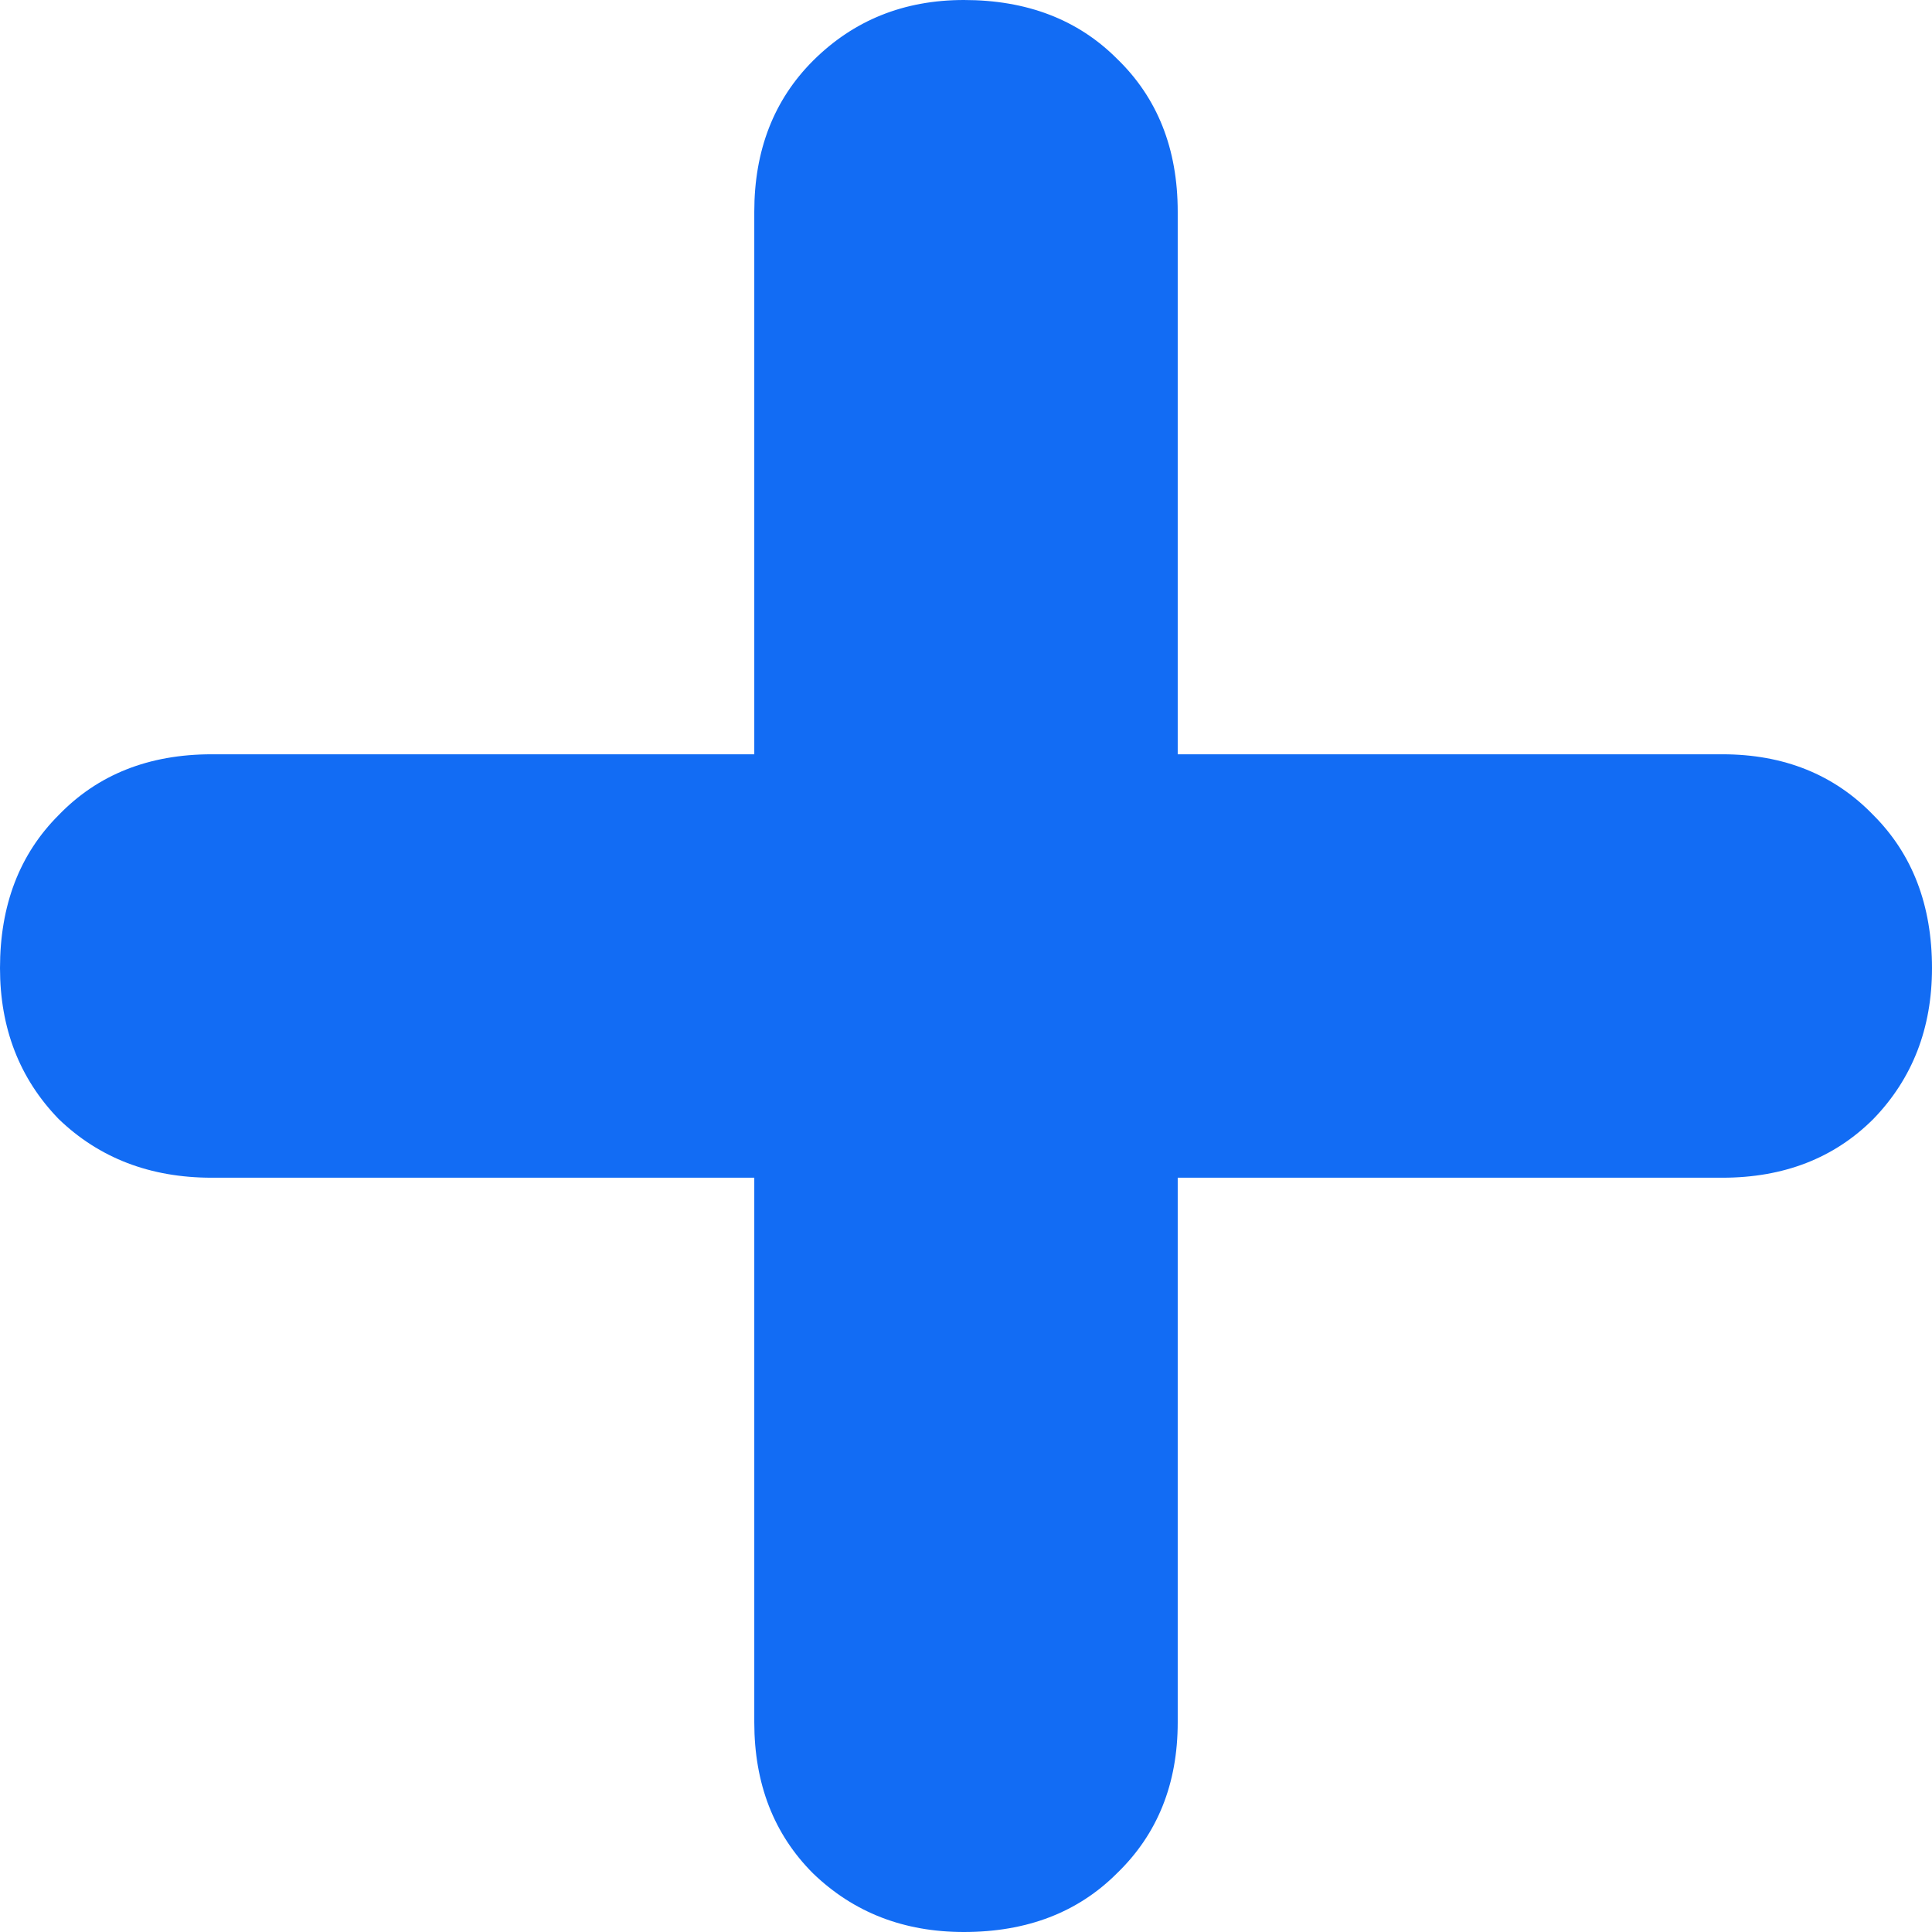 <svg width="12" height="12" viewBox="0 0 12 12" fill="none" xmlns="http://www.w3.org/2000/svg">
<path d="M0.364 5.063C0.121 5.306 0 5.623 0 6.013C0 6.386 0.121 6.699 0.364 6.95C0.616 7.193 0.933 7.315 1.315 7.315H4.685V10.698C4.685 11.08 4.807 11.393 5.05 11.636C5.302 11.879 5.614 12 5.987 12C6.377 12 6.694 11.879 6.937 11.636C7.189 11.393 7.315 11.08 7.315 10.698V7.315H10.698C11.08 7.315 11.393 7.193 11.636 6.95C11.879 6.699 12 6.386 12 6.013C12 5.623 11.879 5.306 11.636 5.063C11.393 4.811 11.08 4.685 10.698 4.685H7.315V1.315C7.315 0.924 7.189 0.607 6.937 0.364C6.694 0.121 6.377 0 5.987 0C5.614 0 5.302 0.126 5.05 0.377C4.807 0.62 4.685 0.933 4.685 1.315V4.685H1.315C0.924 4.685 0.607 4.811 0.364 5.063Z" fill="#126CF4"/>
</svg>
